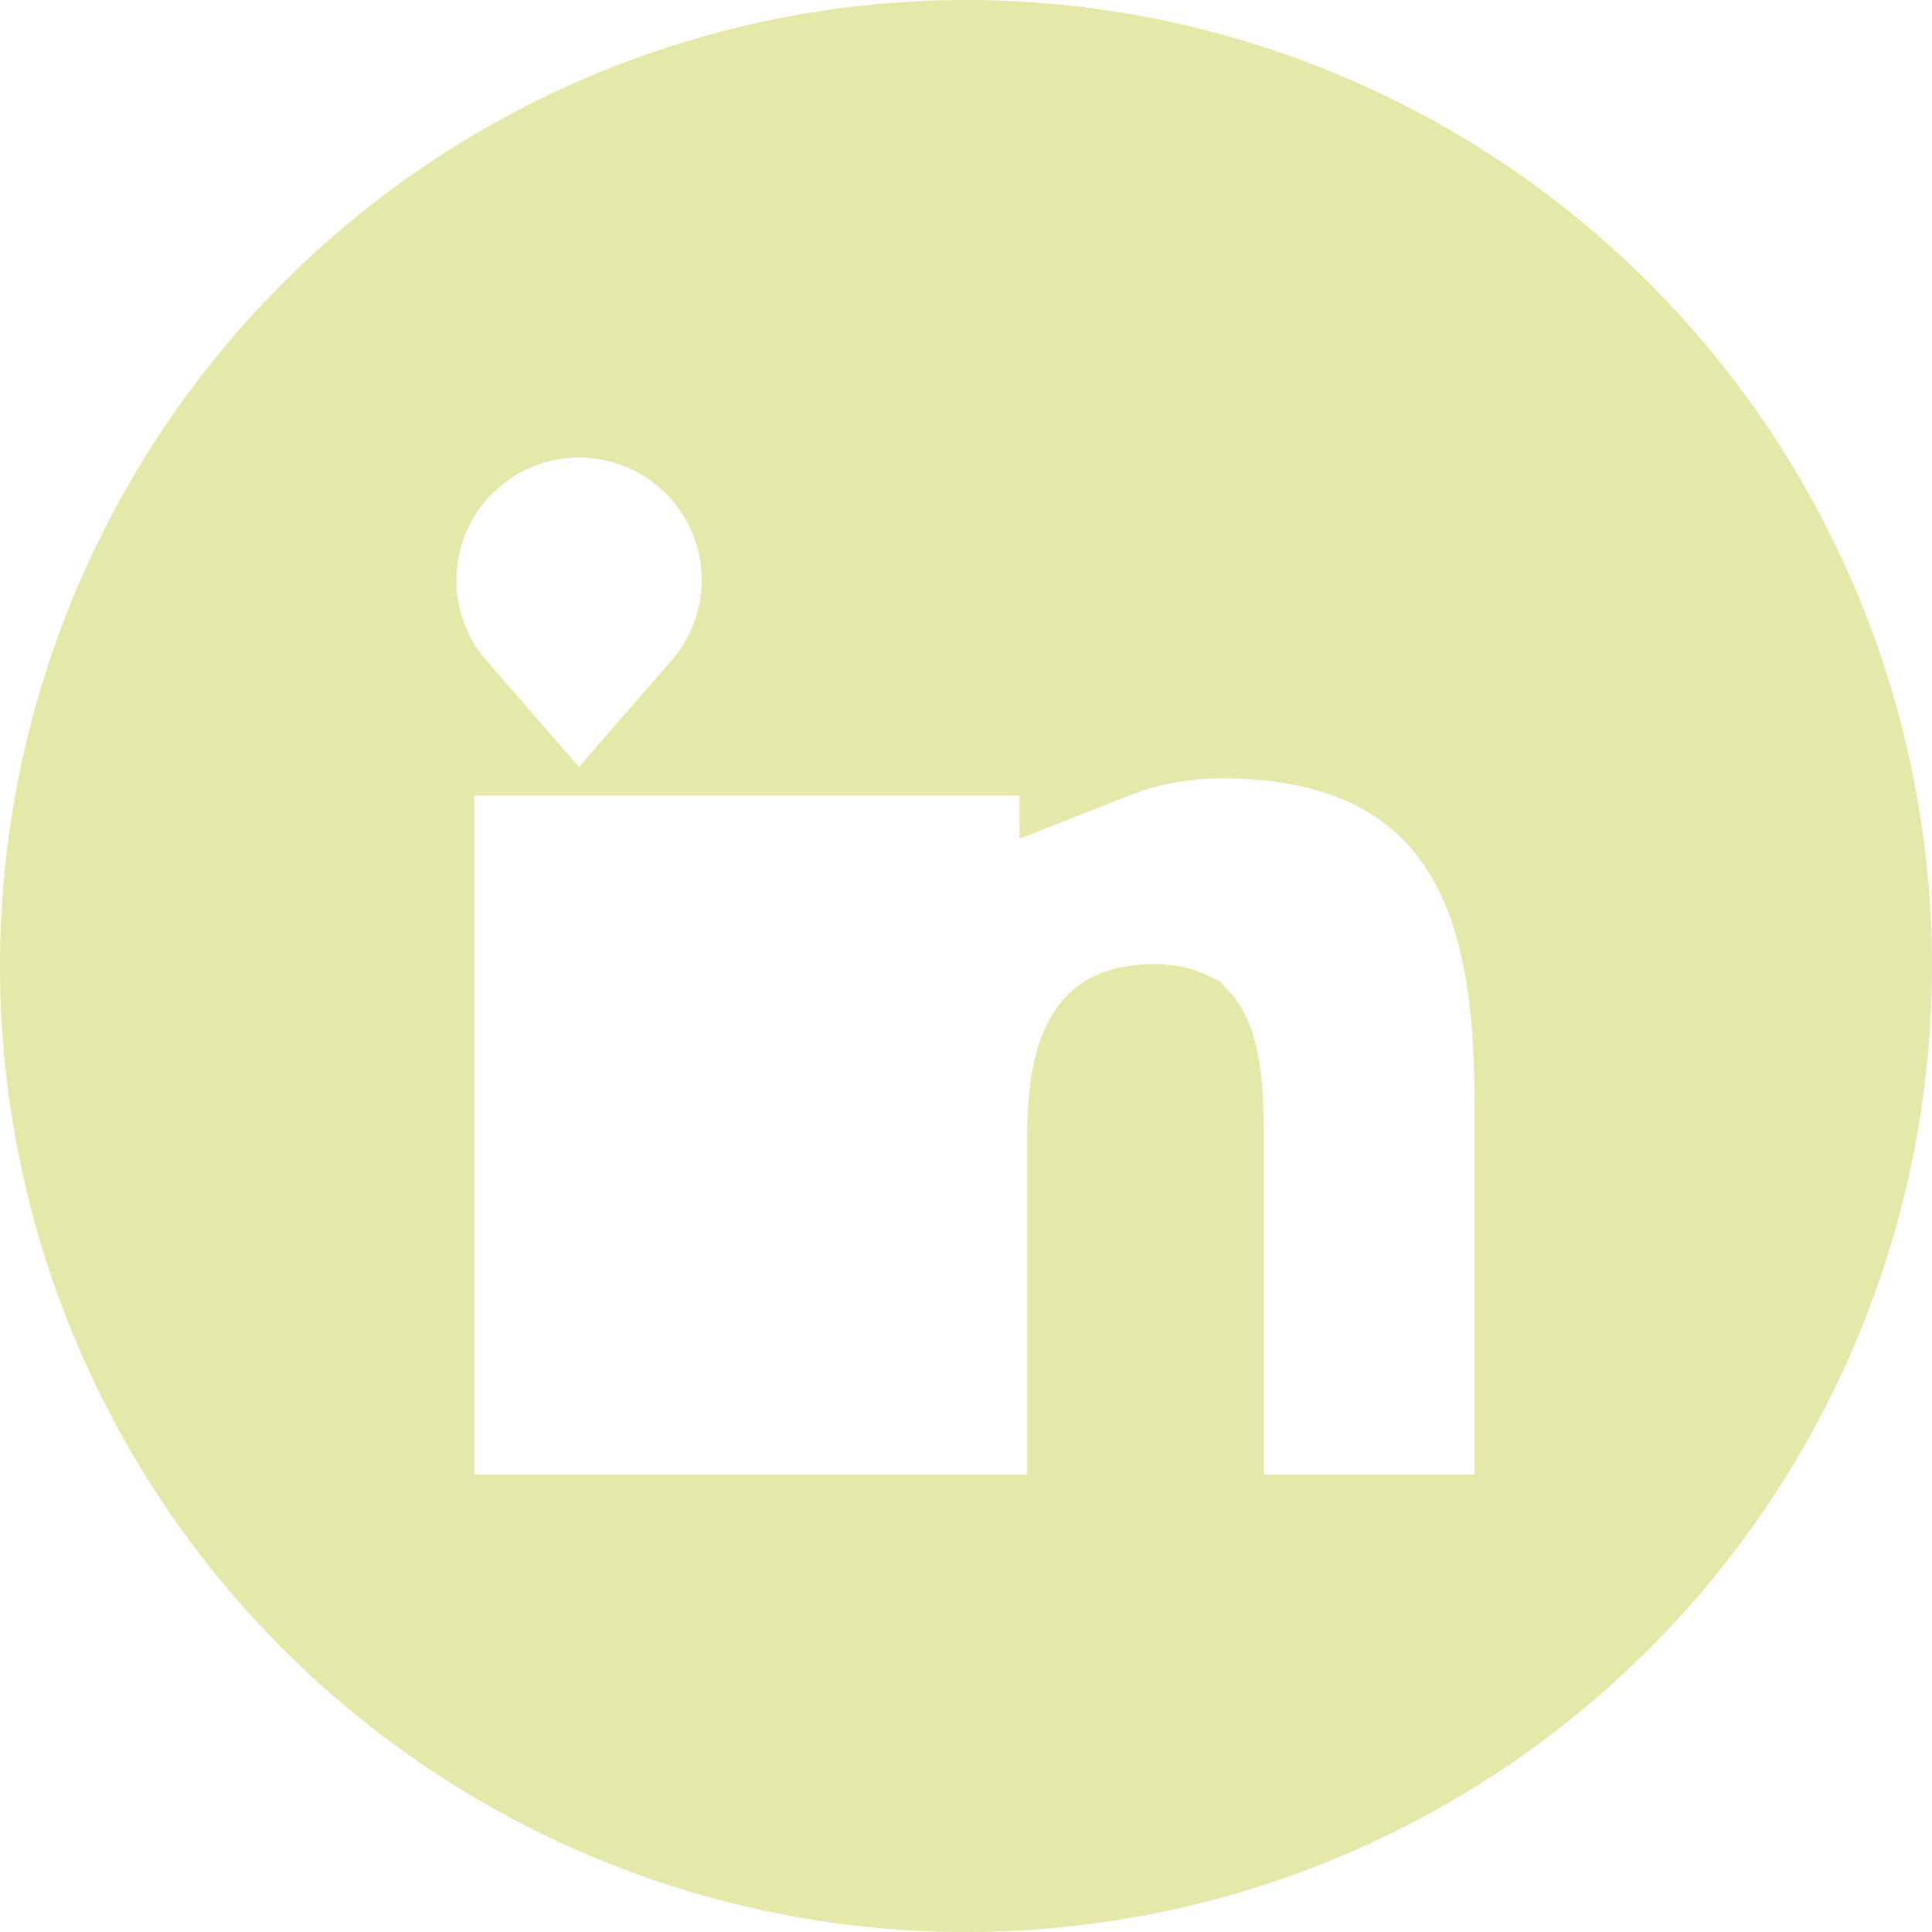<svg width="40" height="40" viewBox="0 0 40 40" fill="none" xmlns="http://www.w3.org/2000/svg">
<path d="M14.184 32.211H15.237H15.868H16.921H21.266H22.95V30.526V23.566C22.95 22.701 23.058 22.174 23.211 21.902C23.267 21.802 23.314 21.764 23.359 21.739C23.412 21.71 23.562 21.645 23.897 21.645C24.12 21.645 24.21 21.683 24.231 21.693C24.241 21.704 24.268 21.739 24.304 21.83C24.365 21.983 24.418 22.219 24.448 22.564C24.479 22.905 24.482 23.271 24.482 23.684V30.526V32.211H26.166H30.526H32.211V30.526V22.805C32.211 20.879 32.022 18.781 30.993 17.146C29.852 15.333 27.921 14.432 25.297 14.432C24.369 14.432 23.53 14.603 22.792 14.893V14.787H21.108H16.921H15.868H15.237H15.171C15.843 14.016 16.215 13.025 16.213 11.996L16.213 11.991C16.209 11.156 15.957 10.341 15.489 9.649C15.022 8.957 14.36 8.419 13.587 8.103C12.813 7.787 11.964 7.708 11.146 7.875C10.327 8.042 9.577 8.447 8.989 9.041C8.401 9.634 8.003 10.388 7.843 11.208C7.684 12.028 7.771 12.877 8.094 13.647C8.27 14.064 8.51 14.449 8.804 14.787H8.137V16.471V30.526V32.211H9.821H14.184ZM24.227 21.69C24.227 21.69 24.228 21.691 24.231 21.693C24.228 21.691 24.227 21.69 24.227 21.69ZM9.824 4.771C12.836 2.758 16.378 1.684 20 1.684C24.858 1.684 29.516 3.614 32.951 7.049C36.386 10.484 38.316 15.142 38.316 20C38.316 23.622 37.242 27.164 35.229 30.176C33.217 33.188 30.356 35.535 27.009 36.922C23.662 38.308 19.98 38.671 16.427 37.964C12.874 37.257 9.61 35.513 7.049 32.951C4.487 30.39 2.743 27.126 2.036 23.573C1.329 20.02 1.692 16.338 3.078 12.991C4.465 9.644 6.812 6.784 9.824 4.771Z" fill="#E4E8A8" stroke="#E4E8A8" stroke-width="3.368"/>
</svg>
